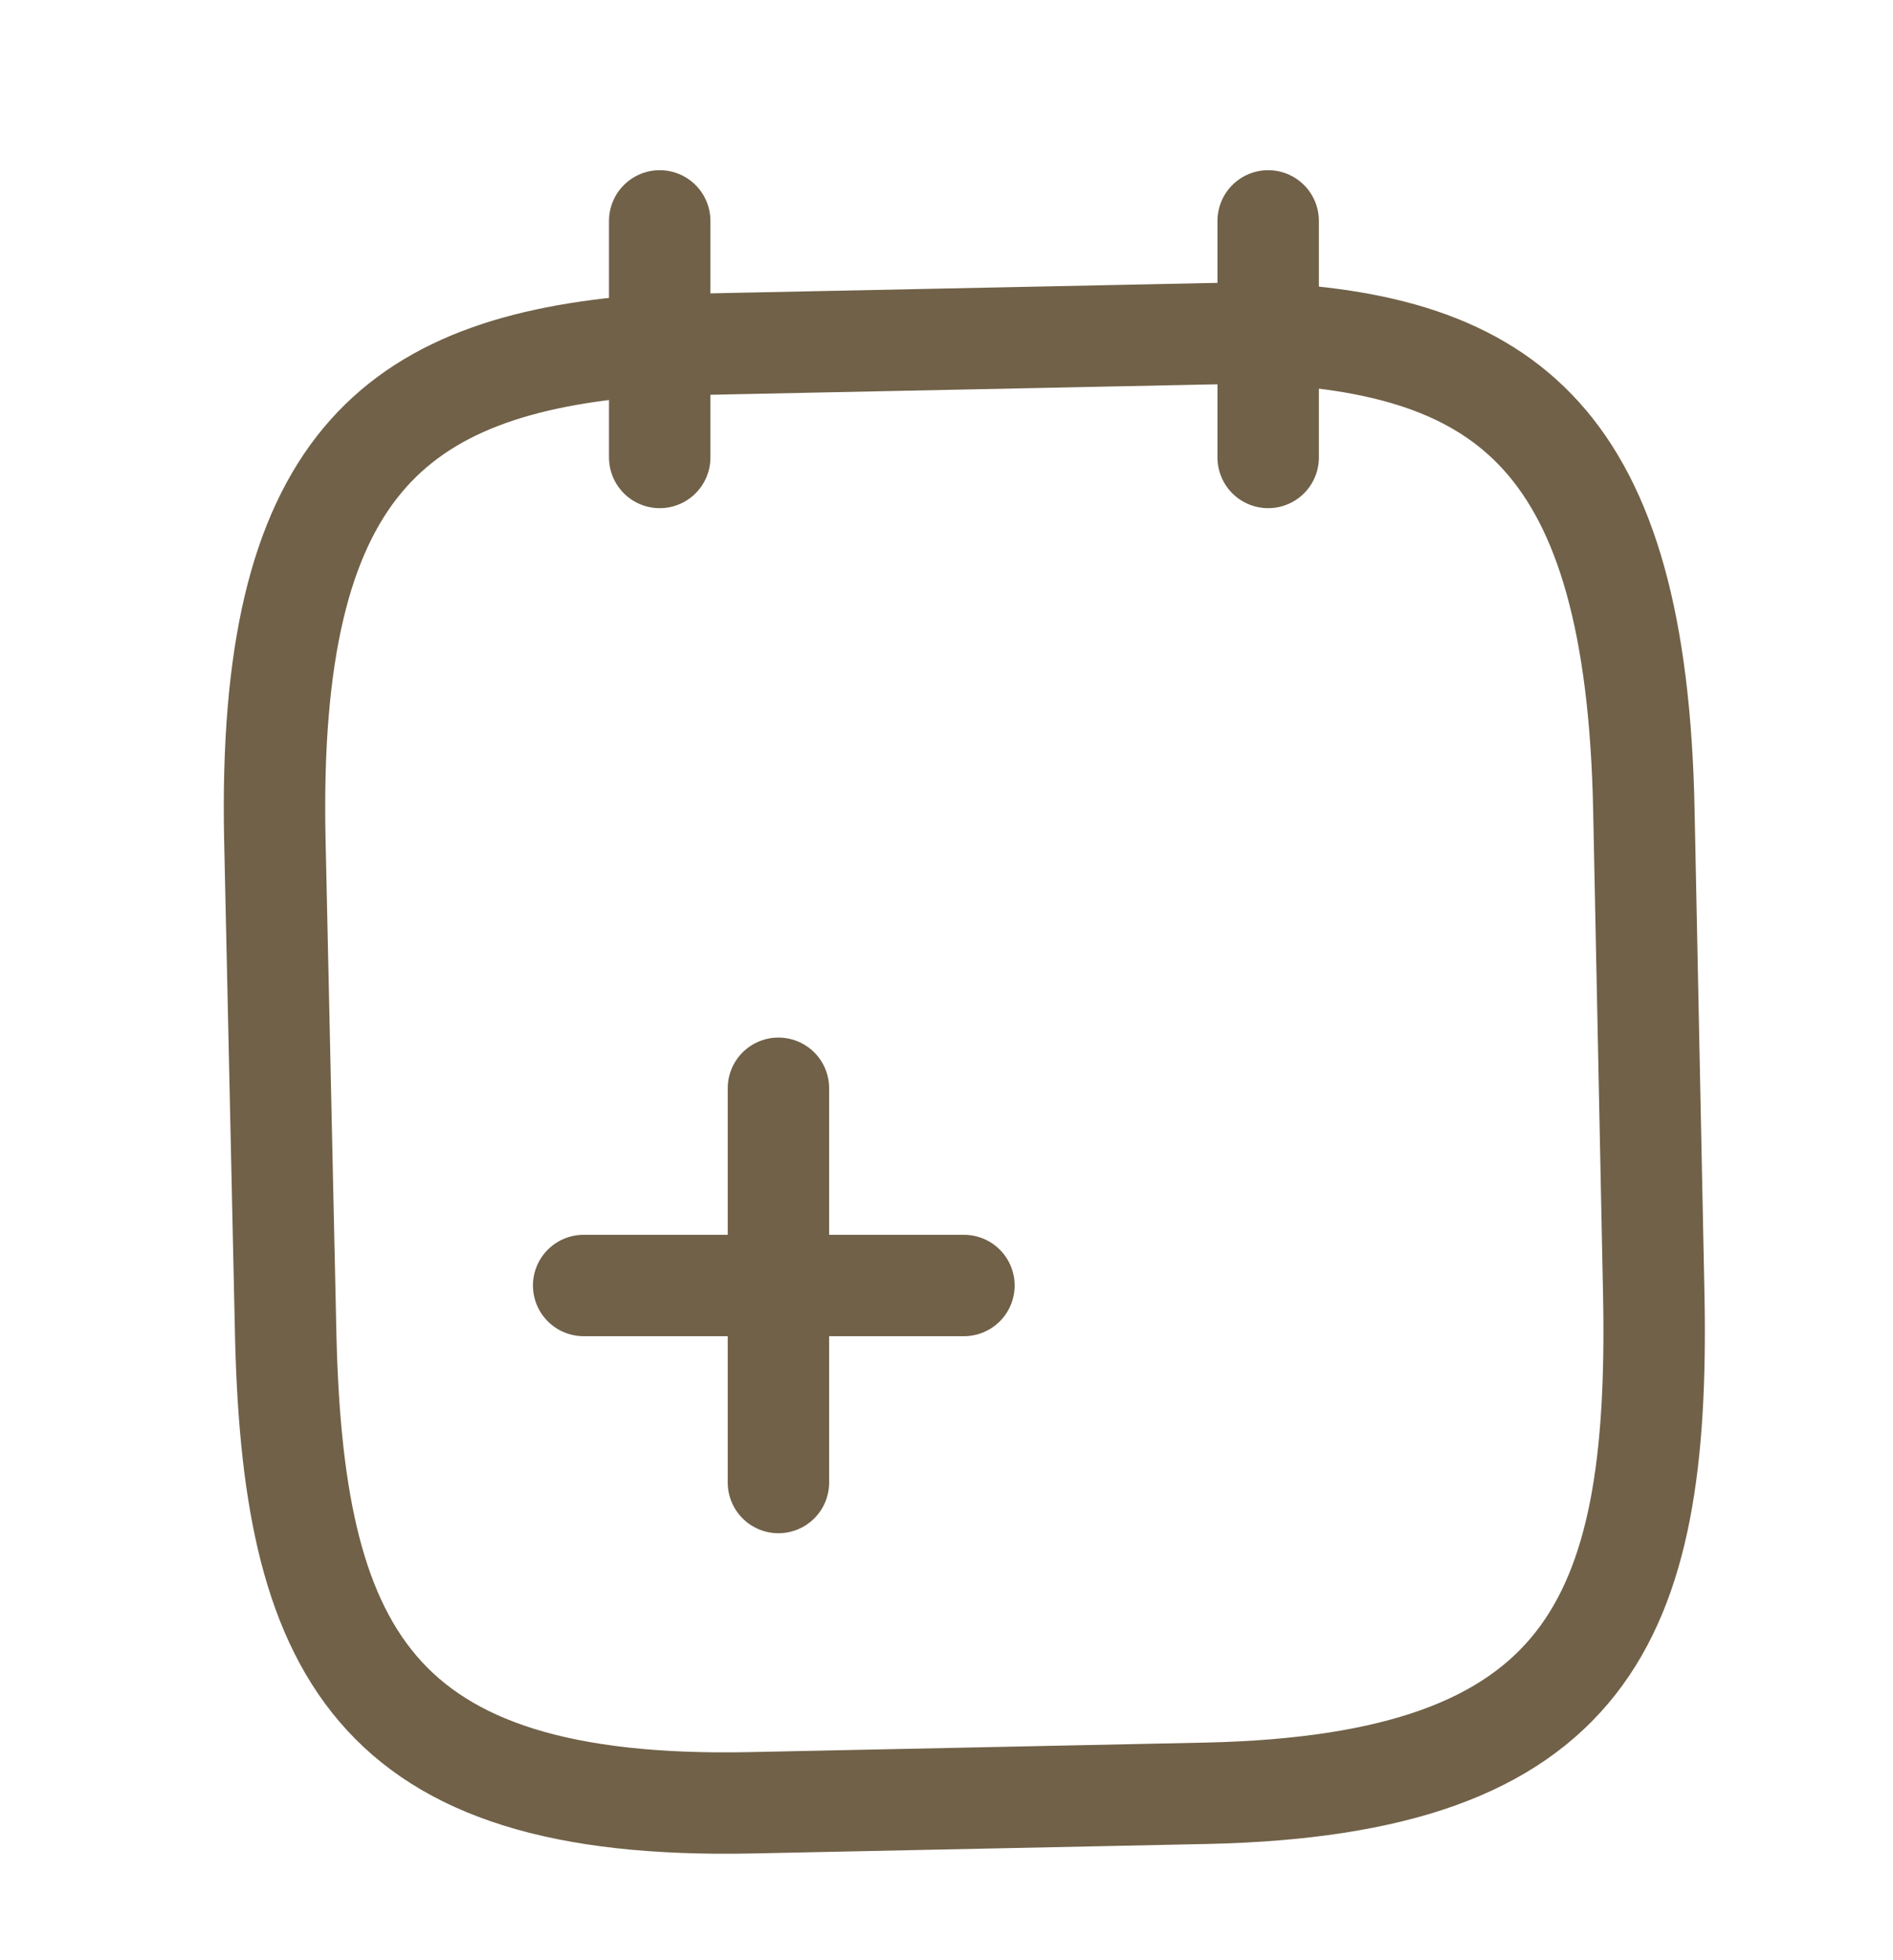 <svg width="28" height="29" viewBox="0 0 28 29" fill="none" xmlns="http://www.w3.org/2000/svg">
<path d="M11.514 21.933V16.1" stroke="#706148" stroke-width="1.5" stroke-miterlimit="10" stroke-linecap="round" stroke-linejoin="round"/>
<path d="M14.258 19.018H8.633" stroke="#706148" stroke-width="1.5" stroke-miterlimit="10" stroke-linecap="round" stroke-linejoin="round"/>
<path d="M9.758 3.268V6.768" stroke="#706148" stroke-width="1.5" stroke-miterlimit="10" stroke-linecap="round" stroke-linejoin="round"/>
<path d="M18.758 3.268V6.768" stroke="#706148" stroke-width="1.5" stroke-miterlimit="10" stroke-linecap="round" stroke-linejoin="round"/>
<path d="M18.544 4.924C22.302 5.064 24.203 6.499 24.315 11.982L24.462 19.18C24.552 23.987 23.483 26.402 17.858 26.53L11.108 26.671C5.483 26.787 4.313 24.407 4.223 19.612L4.065 12.402C3.953 6.919 5.809 5.402 9.544 5.11L18.544 4.924Z" stroke="#706148" stroke-width="1.5" stroke-miterlimit="10" stroke-linecap="round" stroke-linejoin="round"/>
</svg>
